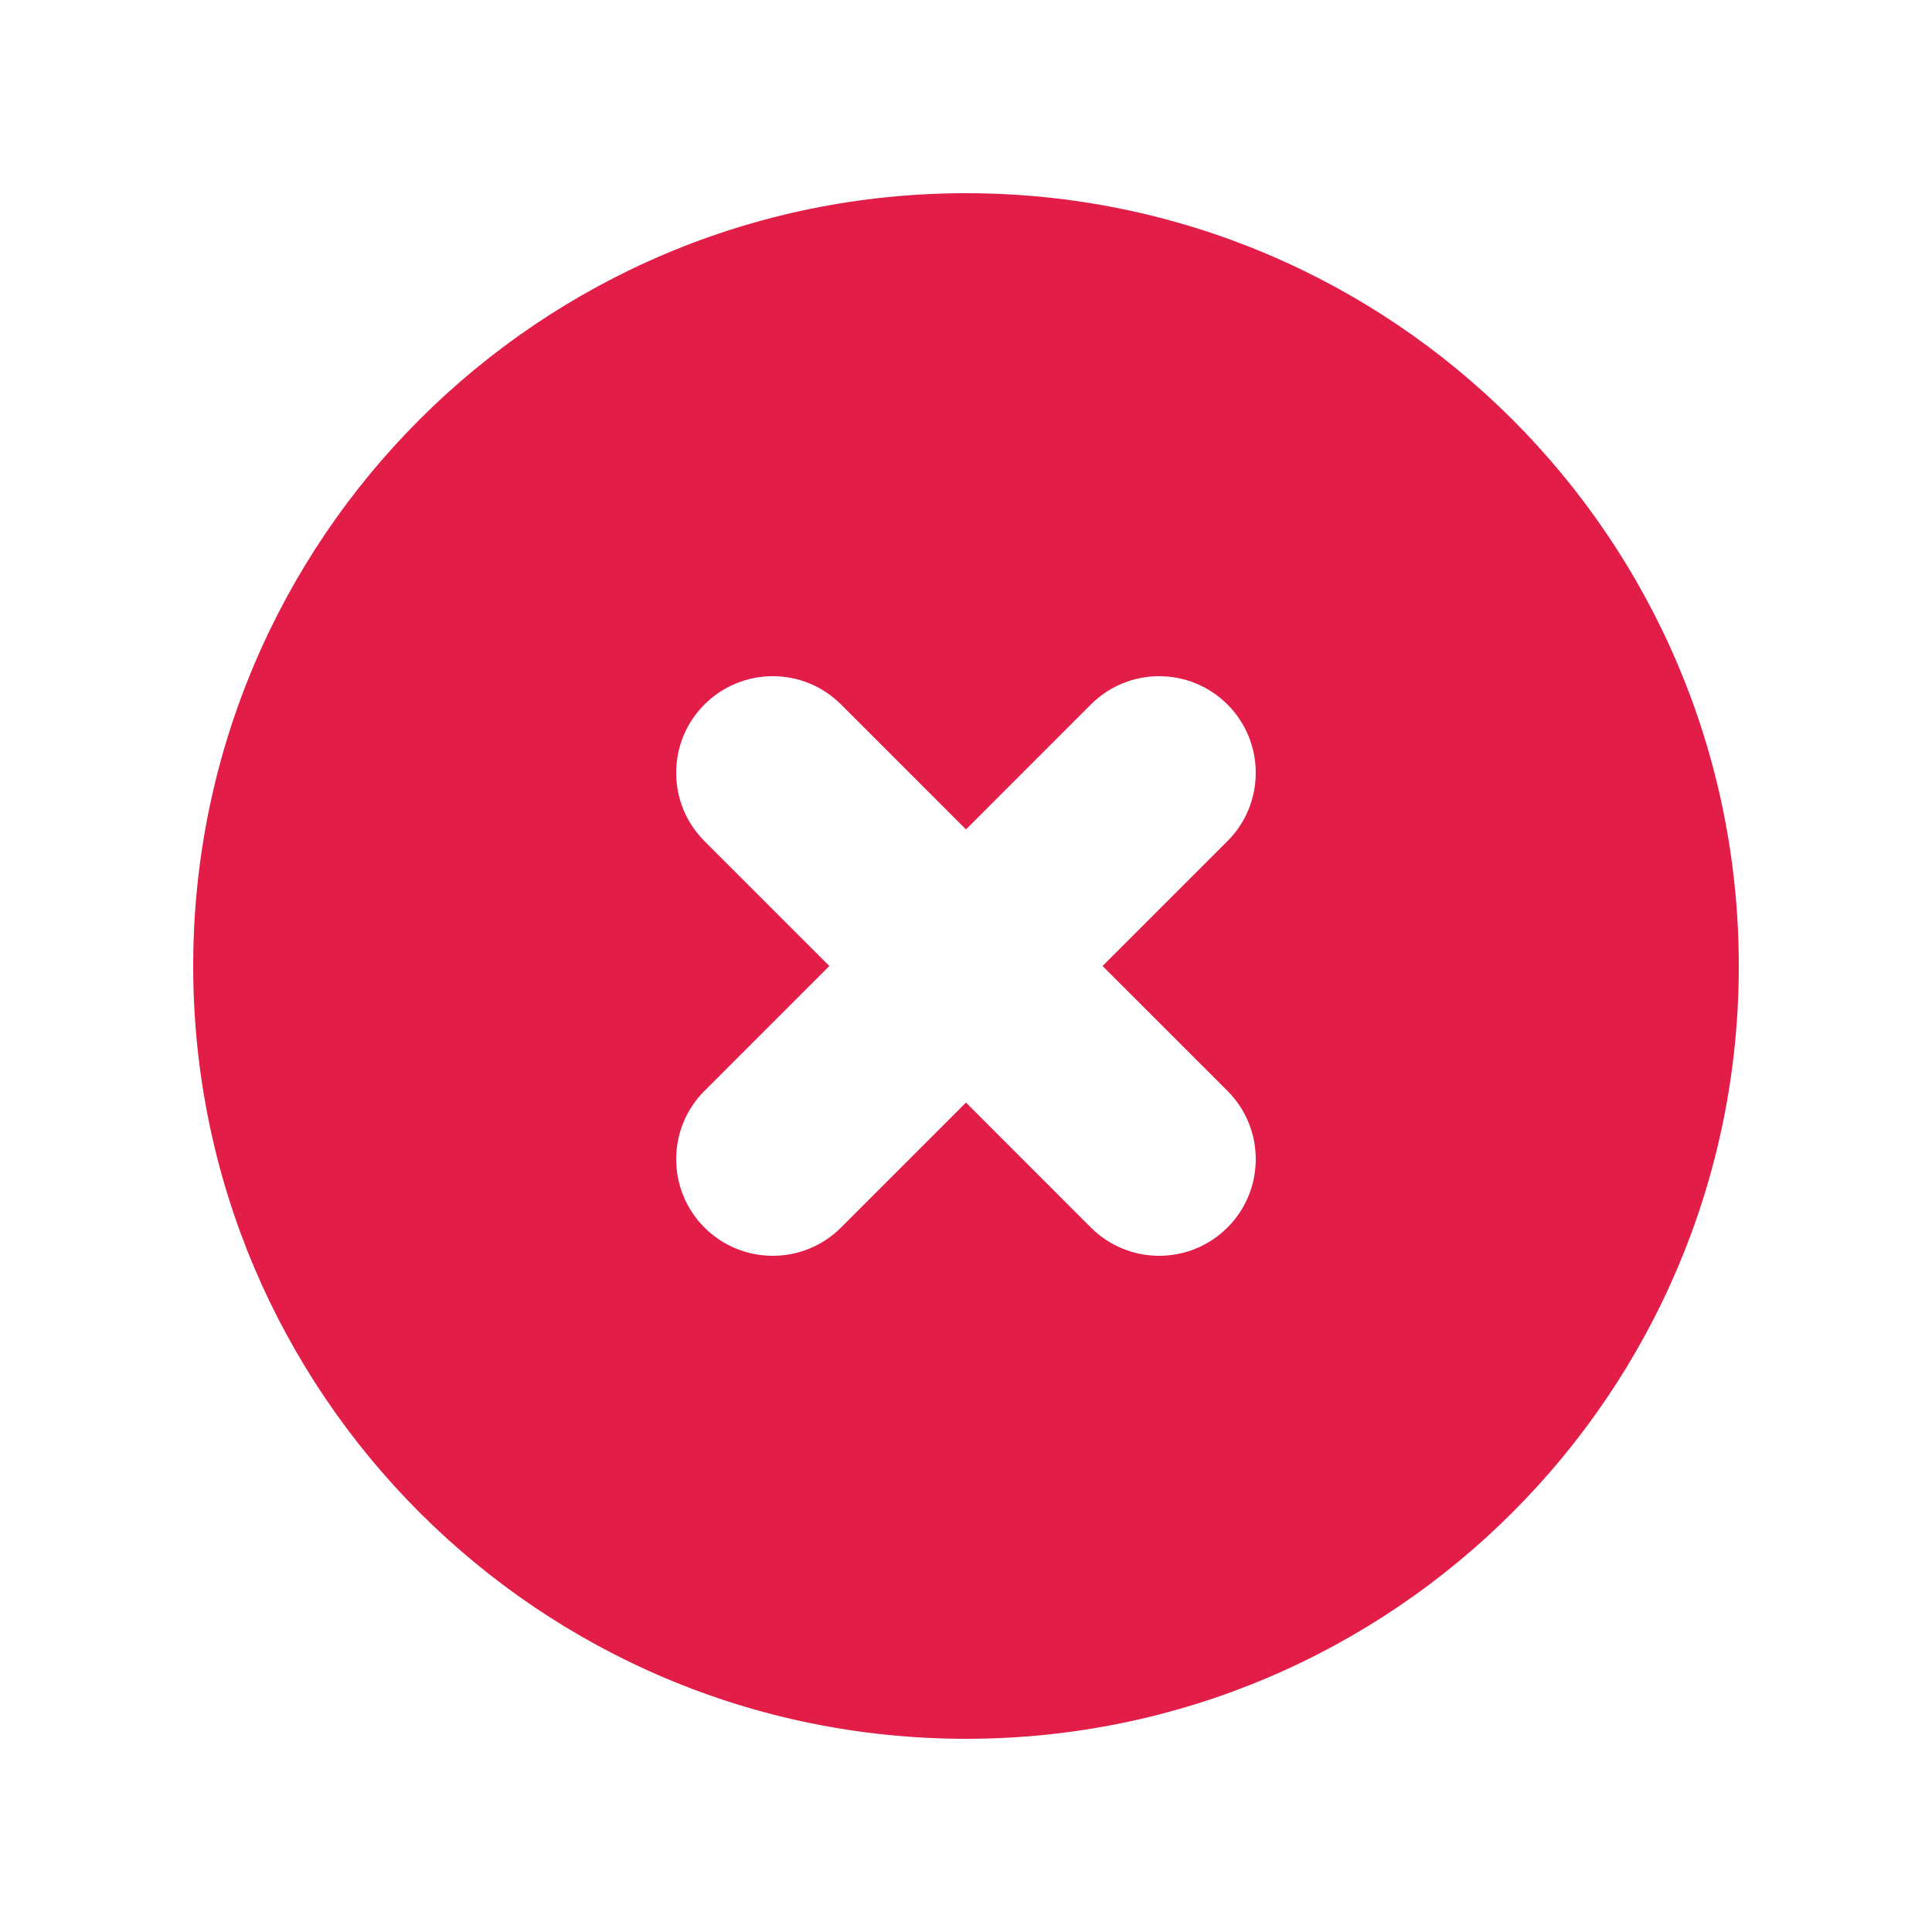 <svg width="26" height="26" viewBox="0 0 26 26" fill="none" xmlns="http://www.w3.org/2000/svg">
<path fill-rule="evenodd" clip-rule="evenodd" d="M13 23.4C18.743 23.4 23.4 18.744 23.4 13C23.4 7.256 18.743 2.6 13 2.6C7.256 2.6 2.6 7.256 2.6 13C2.6 18.744 7.256 23.4 13 23.4ZM11.319 9.481C10.811 8.973 9.988 8.973 9.48 9.481C8.973 9.988 8.973 10.812 9.48 11.319L11.161 13L9.48 14.681C8.973 15.188 8.973 16.012 9.48 16.519C9.988 17.027 10.811 17.027 11.319 16.519L13 14.838L14.68 16.519C15.188 17.027 16.011 17.027 16.519 16.519C17.026 16.012 17.026 15.188 16.519 14.681L14.838 13L16.519 11.319C17.026 10.812 17.026 9.988 16.519 9.481C16.011 8.973 15.188 8.973 14.68 9.481L13 11.162L11.319 9.481Z" fill="#E11D48"/>
</svg>
